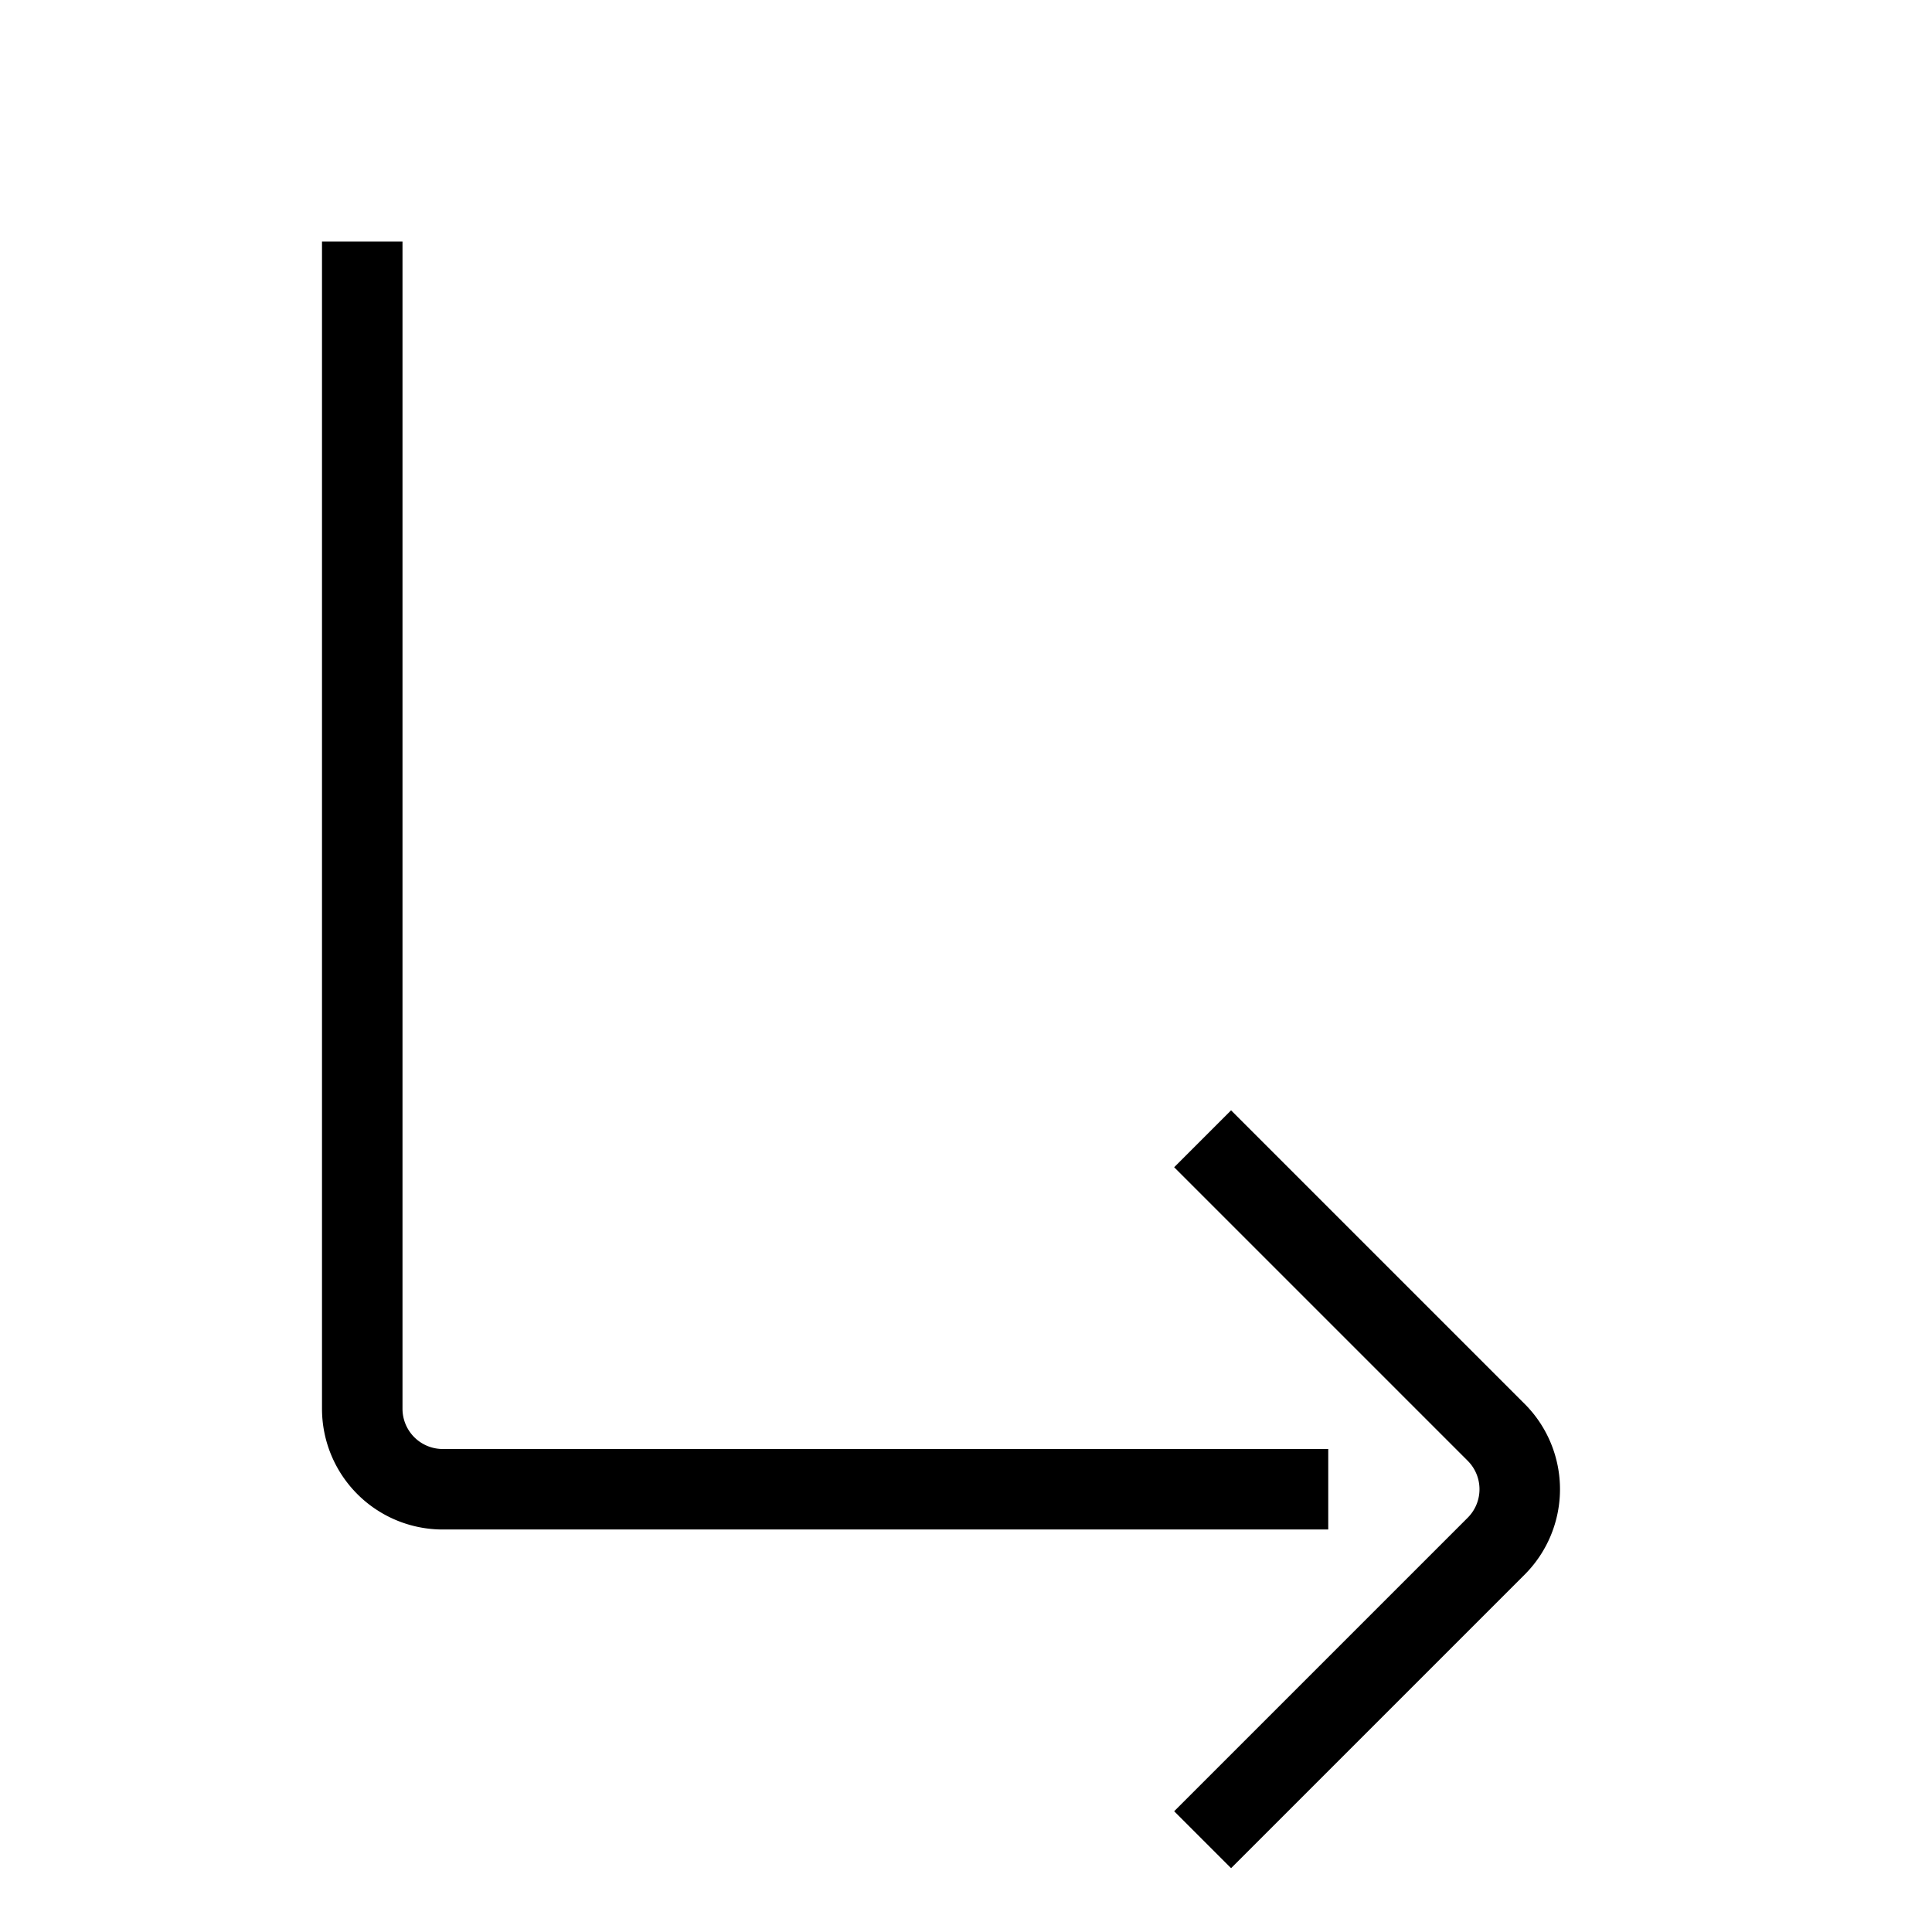 <svg id="target" xmlns="http://www.w3.org/2000/svg" viewBox="0 0 48 48"><title>arrow-subdirectory-right</title><path d="M32,37H11a2,2,0,0,1-2-2V7" fill="none" stroke="currentColor" stroke-linecap="square" stroke-linejoin="round" stroke-width="2"/><path d="M30.586,29l6.586,6.586a2,2,0,0,1,0,2.828L30.586,45" fill="none" stroke="currentColor" stroke-linecap="square" stroke-linejoin="round" stroke-width="2"/></svg>